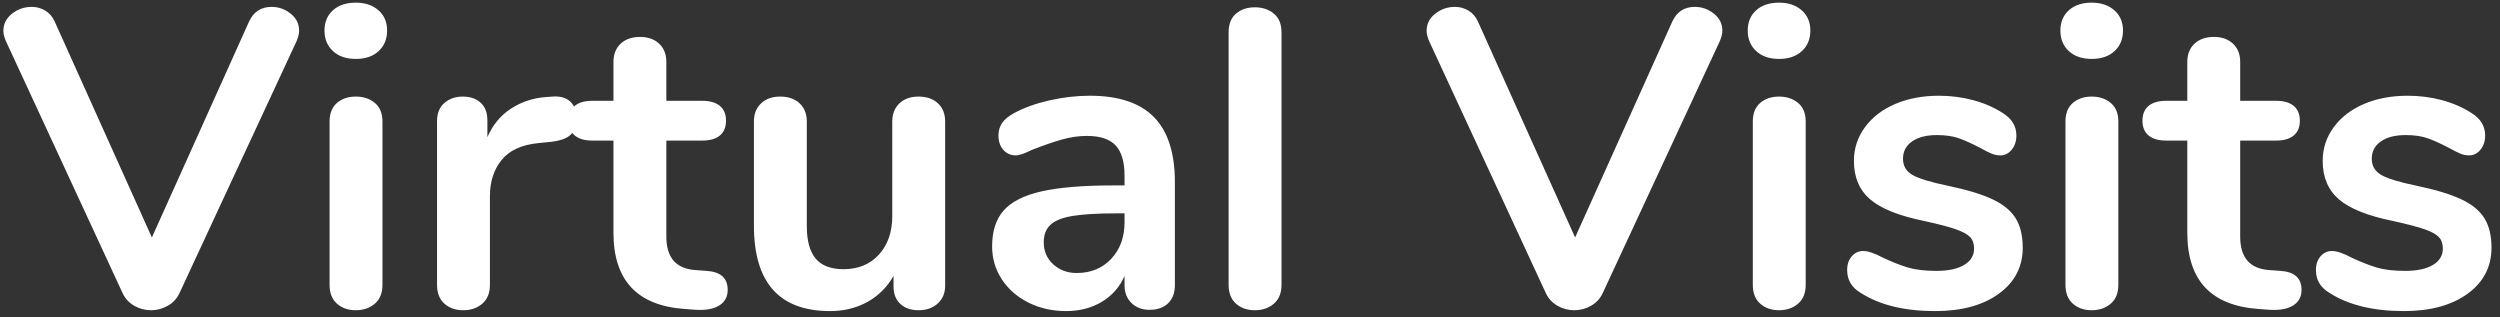 <?xml version="1.0" encoding="UTF-8"?>
<svg width="260px" height="33px" viewBox="0 0 260 33" version="1.1" xmlns="http://www.w3.org/2000/svg" xmlns:xlink="http://www.w3.org/1999/xlink">
    <rect x="0" y="0" width="260" height="33" fill="#333333" stroke="none"/>
    <title>Logo</title>
    <g id="Home" stroke="none" stroke-width="1" fill="none" fill-rule="evenodd">
        <g id="Desktop---1440" transform="translate(-136, -49)" fill="#FFFFFF" fill-rule="nonzero">
            <g id="Hero">
                <g id="Nav" transform="translate(136, 44)">
                    <g id="Left" transform="translate(0, 5)">
                        <path d="M15.708,32.264 C16.324,32.264 16.903,32.11 17.446,31.802 C17.989,31.494 18.392,31.061 18.656,30.504 L18.656,30.504 L30.844,4.28 C31.02,3.869 31.108,3.503 31.108,3.18 C31.108,2.476 30.815,1.889 30.228,1.42 C29.641,0.951 28.981,0.716 28.248,0.716 C27.163,0.716 26.385,1.215 25.916,2.212 L25.916,2.212 L15.796,24.696 L5.676,2.212 C5.441,1.713 5.111,1.339 4.686,1.09 C4.261,0.841 3.799,0.716 3.3,0.716 C2.537,0.716 1.855,0.951 1.254,1.42 C0.653,1.889 0.352,2.491 0.352,3.224 C0.352,3.517 0.44,3.869 0.616,4.28 L0.616,4.28 L12.76,30.504 C13.024,31.061 13.427,31.494 13.97,31.802 C14.513,32.11 15.092,32.264 15.708,32.264 Z M37.004,6.128 C38.001,6.128 38.793,5.857 39.38,5.314 C39.967,4.771 40.26,4.06 40.26,3.18 C40.26,2.3 39.959,1.596 39.358,1.068 C38.757,0.54 37.972,0.276 37.004,0.276 C36.007,0.276 35.215,0.54 34.628,1.068 C34.041,1.596 33.748,2.3 33.748,3.18 C33.748,4.06 34.041,4.771 34.628,5.314 C35.215,5.857 36.007,6.128 37.004,6.128 Z M37.004,32.264 C37.796,32.264 38.456,32.037 38.984,31.582 C39.512,31.127 39.776,30.475 39.776,29.624 L39.776,29.624 L39.776,12.64 C39.776,11.789 39.512,11.144 38.984,10.704 C38.456,10.264 37.796,10.044 37.004,10.044 C36.212,10.044 35.559,10.264 35.046,10.704 C34.533,11.144 34.276,11.789 34.276,12.64 L34.276,12.64 L34.276,29.624 C34.276,30.475 34.533,31.127 35.046,31.582 C35.559,32.037 36.212,32.264 37.004,32.264 Z M48.18,32.264 C48.972,32.264 49.632,32.037 50.16,31.582 C50.688,31.127 50.952,30.475 50.952,29.624 L50.952,29.624 L50.952,20.384 C50.952,18.888 51.355,17.641 52.162,16.644 C52.969,15.647 54.237,15.06 55.968,14.884 L55.968,14.884 L57.288,14.752 C58.285,14.635 58.975,14.385 59.356,14.004 C59.737,13.623 59.928,13.036 59.928,12.244 C59.928,11.481 59.708,10.909 59.268,10.528 C58.828,10.147 58.227,9.985 57.464,10.044 L57.464,10.044 L56.848,10.088 C55.499,10.176 54.274,10.572 53.174,11.276 C52.074,11.98 51.245,12.977 50.688,14.268 L50.688,14.268 L50.688,12.508 C50.688,11.716 50.453,11.107 49.984,10.682 C49.515,10.257 48.899,10.044 48.136,10.044 C47.373,10.044 46.735,10.264 46.222,10.704 C45.709,11.144 45.452,11.775 45.452,12.596 L45.452,12.596 L45.452,29.624 C45.452,30.475 45.709,31.127 46.222,31.582 C46.735,32.037 47.388,32.264 48.18,32.264 Z M72.38,32.22 C73.436,32.279 74.25,32.125 74.822,31.758 C75.394,31.391 75.68,30.856 75.68,30.152 C75.68,28.92 74.947,28.26 73.48,28.172 L73.48,28.172 L72.292,28.084 C70.297,27.937 69.3,26.779 69.3,24.608 L69.3,24.608 L69.3,14.62 L73.04,14.62 C73.832,14.62 74.441,14.444 74.866,14.092 C75.291,13.74 75.504,13.227 75.504,12.552 C75.504,11.877 75.291,11.364 74.866,11.012 C74.441,10.66 73.832,10.484 73.04,10.484 L73.04,10.484 L69.3,10.484 L69.3,6.436 C69.3,5.644 69.051,5.013 68.552,4.544 C68.053,4.075 67.393,3.84 66.572,3.84 C65.721,3.84 65.047,4.075 64.548,4.544 C64.049,5.013 63.8,5.644 63.8,6.436 L63.8,6.436 L63.8,10.484 L61.6,10.484 C60.808,10.484 60.199,10.66 59.774,11.012 C59.349,11.364 59.136,11.877 59.136,12.552 C59.136,13.227 59.349,13.74 59.774,14.092 C60.199,14.444 60.808,14.62 61.6,14.62 L61.6,14.62 L63.8,14.62 L63.8,24.212 C63.8,29.14 66.264,31.78 71.192,32.132 L71.192,32.132 L72.38,32.22 Z M86.328,32.352 C87.765,32.352 89.056,32.037 90.2,31.406 C91.344,30.775 92.253,29.873 92.928,28.7 L92.928,28.7 L92.928,29.8 C92.928,30.563 93.163,31.164 93.632,31.604 C94.101,32.044 94.732,32.264 95.524,32.264 C96.345,32.264 97.013,32.029 97.526,31.56 C98.039,31.091 98.296,30.475 98.296,29.712 L98.296,29.712 L98.296,12.64 C98.296,11.848 98.047,11.217 97.548,10.748 C97.049,10.279 96.375,10.044 95.524,10.044 C94.703,10.044 94.043,10.279 93.544,10.748 C93.045,11.217 92.796,11.848 92.796,12.64 L92.796,12.64 L92.796,22.452 C92.796,24.124 92.334,25.466 91.41,26.478 C90.486,27.49 89.261,27.996 87.736,27.996 C86.416,27.996 85.448,27.629 84.832,26.896 C84.216,26.163 83.908,25.033 83.908,23.508 L83.908,23.508 L83.908,12.64 C83.908,11.848 83.659,11.217 83.16,10.748 C82.661,10.279 81.987,10.044 81.136,10.044 C80.315,10.044 79.655,10.279 79.156,10.748 C78.657,11.217 78.408,11.848 78.408,12.64 L78.408,12.64 L78.408,23.464 C78.408,29.389 81.048,32.352 86.328,32.352 Z M110.88,32.352 C112.288,32.352 113.527,32.029 114.598,31.384 C115.669,30.739 116.453,29.844 116.952,28.7 L116.952,28.7 L116.952,29.668 C116.952,30.431 117.194,31.047 117.678,31.516 C118.162,31.985 118.785,32.22 119.548,32.22 C120.369,32.22 121.015,31.993 121.484,31.538 C121.953,31.083 122.188,30.46 122.188,29.668 L122.188,29.668 L122.188,18.932 C122.188,15.911 121.462,13.659 120.01,12.178 C118.558,10.697 116.336,9.956 113.344,9.956 C111.965,9.956 110.565,10.117 109.142,10.44 C107.719,10.763 106.495,11.203 105.468,11.76 C104.881,12.083 104.463,12.427 104.214,12.794 C103.965,13.161 103.84,13.593 103.84,14.092 C103.84,14.708 104.009,15.207 104.346,15.588 C104.683,15.969 105.116,16.16 105.644,16.16 C105.996,16.16 106.553,15.969 107.316,15.588 C108.519,15.119 109.56,14.759 110.44,14.51 C111.32,14.261 112.185,14.136 113.036,14.136 C114.415,14.136 115.412,14.466 116.028,15.126 C116.644,15.786 116.952,16.835 116.952,18.272 L116.952,18.272 L116.952,19.284 L115.852,19.284 C112.655,19.284 110.147,19.489 108.328,19.9 C106.509,20.311 105.197,20.971 104.39,21.88 C103.583,22.789 103.18,24.036 103.18,25.62 C103.18,26.881 103.517,28.025 104.192,29.052 C104.867,30.079 105.791,30.885 106.964,31.472 C108.137,32.059 109.443,32.352 110.88,32.352 Z M111.98,28.392 C111.012,28.392 110.198,28.091 109.538,27.49 C108.878,26.889 108.548,26.119 108.548,25.18 C108.548,24.417 108.783,23.816 109.252,23.376 C109.721,22.936 110.499,22.628 111.584,22.452 C112.669,22.276 114.195,22.188 116.16,22.188 L116.16,22.188 L116.952,22.188 L116.952,23.112 C116.952,24.667 116.49,25.935 115.566,26.918 C114.642,27.901 113.447,28.392 111.98,28.392 Z M130.504,32.264 C131.296,32.264 131.956,32.037 132.484,31.582 C133.012,31.127 133.276,30.475 133.276,29.624 L133.276,29.624 L133.276,3.356 C133.276,2.505 133.012,1.86 132.484,1.42 C131.956,0.98 131.296,0.76 130.504,0.76 C129.712,0.76 129.059,0.98 128.546,1.42 C128.033,1.86 127.776,2.505 127.776,3.356 L127.776,3.356 L127.776,29.624 C127.776,30.475 128.033,31.127 128.546,31.582 C129.059,32.037 129.712,32.264 130.504,32.264 Z M163.724,32.264 C164.34,32.264 164.919,32.11 165.462,31.802 C166.005,31.494 166.408,31.061 166.672,30.504 L166.672,30.504 L178.86,4.28 C179.036,3.869 179.124,3.503 179.124,3.18 C179.124,2.476 178.831,1.889 178.244,1.42 C177.657,0.951 176.997,0.716 176.264,0.716 C175.179,0.716 174.401,1.215 173.932,2.212 L173.932,2.212 L163.812,24.696 L153.692,2.212 C153.457,1.713 153.127,1.339 152.702,1.09 C152.277,0.841 151.815,0.716 151.316,0.716 C150.553,0.716 149.871,0.951 149.27,1.42 C148.669,1.889 148.368,2.491 148.368,3.224 C148.368,3.517 148.456,3.869 148.632,4.28 L148.632,4.28 L160.776,30.504 C161.04,31.061 161.443,31.494 161.986,31.802 C162.529,32.11 163.108,32.264 163.724,32.264 Z M185.02,6.128 C186.017,6.128 186.809,5.857 187.396,5.314 C187.983,4.771 188.276,4.06 188.276,3.18 C188.276,2.3 187.975,1.596 187.374,1.068 C186.773,0.54 185.988,0.276 185.02,0.276 C184.023,0.276 183.231,0.54 182.644,1.068 C182.057,1.596 181.764,2.3 181.764,3.18 C181.764,4.06 182.057,4.771 182.644,5.314 C183.231,5.857 184.023,6.128 185.02,6.128 Z M185.02,32.264 C185.812,32.264 186.472,32.037 187,31.582 C187.528,31.127 187.792,30.475 187.792,29.624 L187.792,29.624 L187.792,12.64 C187.792,11.789 187.528,11.144 187,10.704 C186.472,10.264 185.812,10.044 185.02,10.044 C184.228,10.044 183.575,10.264 183.062,10.704 C182.549,11.144 182.292,11.789 182.292,12.64 L182.292,12.64 L182.292,29.624 C182.292,30.475 182.549,31.127 183.062,31.582 C183.575,32.037 184.228,32.264 185.02,32.264 Z M201.256,32.352 C204.013,32.352 206.221,31.751 207.878,30.548 C209.535,29.345 210.364,27.747 210.364,25.752 C210.364,24.52 210.122,23.508 209.638,22.716 C209.154,21.924 208.355,21.264 207.24,20.736 C206.125,20.208 204.585,19.739 202.62,19.328 C200.772,18.947 199.525,18.565 198.88,18.184 C198.235,17.803 197.912,17.245 197.912,16.512 C197.912,15.749 198.227,15.148 198.858,14.708 C199.489,14.268 200.347,14.048 201.432,14.048 C202.341,14.048 203.104,14.158 203.72,14.378 C204.336,14.598 205.069,14.928 205.92,15.368 C206.389,15.632 206.778,15.83 207.086,15.962 C207.394,16.094 207.709,16.16 208.032,16.16 C208.501,16.16 208.897,15.962 209.22,15.566 C209.543,15.17 209.704,14.679 209.704,14.092 C209.704,13.124 209.235,12.347 208.296,11.76 C207.387,11.173 206.36,10.726 205.216,10.418 C204.072,10.11 202.884,9.956 201.652,9.956 C199.951,9.956 198.433,10.242 197.098,10.814 C195.763,11.386 194.715,12.193 193.952,13.234 C193.189,14.275 192.808,15.441 192.808,16.732 C192.808,18.433 193.373,19.768 194.502,20.736 C195.631,21.704 197.501,22.452 200.112,22.98 C201.579,23.303 202.671,23.589 203.39,23.838 C204.109,24.087 204.607,24.359 204.886,24.652 C205.165,24.945 205.304,25.341 205.304,25.84 C205.304,26.573 204.959,27.145 204.27,27.556 C203.581,27.967 202.62,28.172 201.388,28.172 C200.185,28.172 199.195,28.055 198.418,27.82 C197.641,27.585 196.783,27.248 195.844,26.808 C194.964,26.339 194.275,26.104 193.776,26.104 C193.307,26.104 192.911,26.287 192.588,26.654 C192.265,27.021 192.104,27.497 192.104,28.084 C192.104,29.111 192.573,29.903 193.512,30.46 C195.477,31.721 198.059,32.352 201.256,32.352 Z M217.536,6.128 C218.533,6.128 219.325,5.857 219.912,5.314 C220.499,4.771 220.792,4.06 220.792,3.18 C220.792,2.3 220.491,1.596 219.89,1.068 C219.289,0.54 218.504,0.276 217.536,0.276 C216.539,0.276 215.747,0.54 215.16,1.068 C214.573,1.596 214.28,2.3 214.28,3.18 C214.28,4.06 214.573,4.771 215.16,5.314 C215.747,5.857 216.539,6.128 217.536,6.128 Z M217.536,32.264 C218.328,32.264 218.988,32.037 219.516,31.582 C220.044,31.127 220.308,30.475 220.308,29.624 L220.308,29.624 L220.308,12.64 C220.308,11.789 220.044,11.144 219.516,10.704 C218.988,10.264 218.328,10.044 217.536,10.044 C216.744,10.044 216.091,10.264 215.578,10.704 C215.065,11.144 214.808,11.789 214.808,12.64 L214.808,12.64 L214.808,29.624 C214.808,30.475 215.065,31.127 215.578,31.582 C216.091,32.037 216.744,32.264 217.536,32.264 Z M236.06,32.22 C237.116,32.279 237.93,32.125 238.502,31.758 C239.074,31.391 239.36,30.856 239.36,30.152 C239.36,28.92 238.627,28.26 237.16,28.172 L237.16,28.172 L235.972,28.084 C233.977,27.937 232.98,26.779 232.98,24.608 L232.98,24.608 L232.98,14.62 L236.72,14.62 C237.512,14.62 238.121,14.444 238.546,14.092 C238.971,13.74 239.184,13.227 239.184,12.552 C239.184,11.877 238.971,11.364 238.546,11.012 C238.121,10.66 237.512,10.484 236.72,10.484 L236.72,10.484 L232.98,10.484 L232.98,6.436 C232.98,5.644 232.731,5.013 232.232,4.544 C231.733,4.075 231.073,3.84 230.252,3.84 C229.401,3.84 228.727,4.075 228.228,4.544 C227.729,5.013 227.48,5.644 227.48,6.436 L227.48,6.436 L227.48,10.484 L225.28,10.484 C224.488,10.484 223.879,10.66 223.454,11.012 C223.029,11.364 222.816,11.877 222.816,12.552 C222.816,13.227 223.029,13.74 223.454,14.092 C223.879,14.444 224.488,14.62 225.28,14.62 L225.28,14.62 L227.48,14.62 L227.48,24.212 C227.48,29.14 229.944,31.78 234.872,32.132 L234.872,32.132 L236.06,32.22 Z M250.008,32.352 C252.765,32.352 254.973,31.751 256.63,30.548 C258.287,29.345 259.116,27.747 259.116,25.752 C259.116,24.52 258.874,23.508 258.39,22.716 C257.906,21.924 257.107,21.264 255.992,20.736 C254.877,20.208 253.337,19.739 251.372,19.328 C249.524,18.947 248.277,18.565 247.632,18.184 C246.987,17.803 246.664,17.245 246.664,16.512 C246.664,15.749 246.979,15.148 247.61,14.708 C248.241,14.268 249.099,14.048 250.184,14.048 C251.093,14.048 251.856,14.158 252.472,14.378 C253.088,14.598 253.821,14.928 254.672,15.368 C255.141,15.632 255.53,15.83 255.838,15.962 C256.146,16.094 256.461,16.16 256.784,16.16 C257.253,16.16 257.649,15.962 257.972,15.566 C258.295,15.17 258.456,14.679 258.456,14.092 C258.456,13.124 257.987,12.347 257.048,11.76 C256.139,11.173 255.112,10.726 253.968,10.418 C252.824,10.11 251.636,9.956 250.404,9.956 C248.703,9.956 247.185,10.242 245.85,10.814 C244.515,11.386 243.467,12.193 242.704,13.234 C241.941,14.275 241.56,15.441 241.56,16.732 C241.56,18.433 242.125,19.768 243.254,20.736 C244.383,21.704 246.253,22.452 248.864,22.98 C250.331,23.303 251.423,23.589 252.142,23.838 C252.861,24.087 253.359,24.359 253.638,24.652 C253.917,24.945 254.056,25.341 254.056,25.84 C254.056,26.573 253.711,27.145 253.022,27.556 C252.333,27.967 251.372,28.172 250.14,28.172 C248.937,28.172 247.947,28.055 247.17,27.82 C246.393,27.585 245.535,27.248 244.596,26.808 C243.716,26.339 243.027,26.104 242.528,26.104 C242.059,26.104 241.663,26.287 241.34,26.654 C241.017,27.021 240.856,27.497 240.856,28.084 C240.856,29.111 241.325,29.903 242.264,30.46 C244.229,31.721 246.811,32.352 250.008,32.352 Z" id="Logo"></path>
                    </g>
                </g>
            </g>
        </g>
    </g>
</svg>